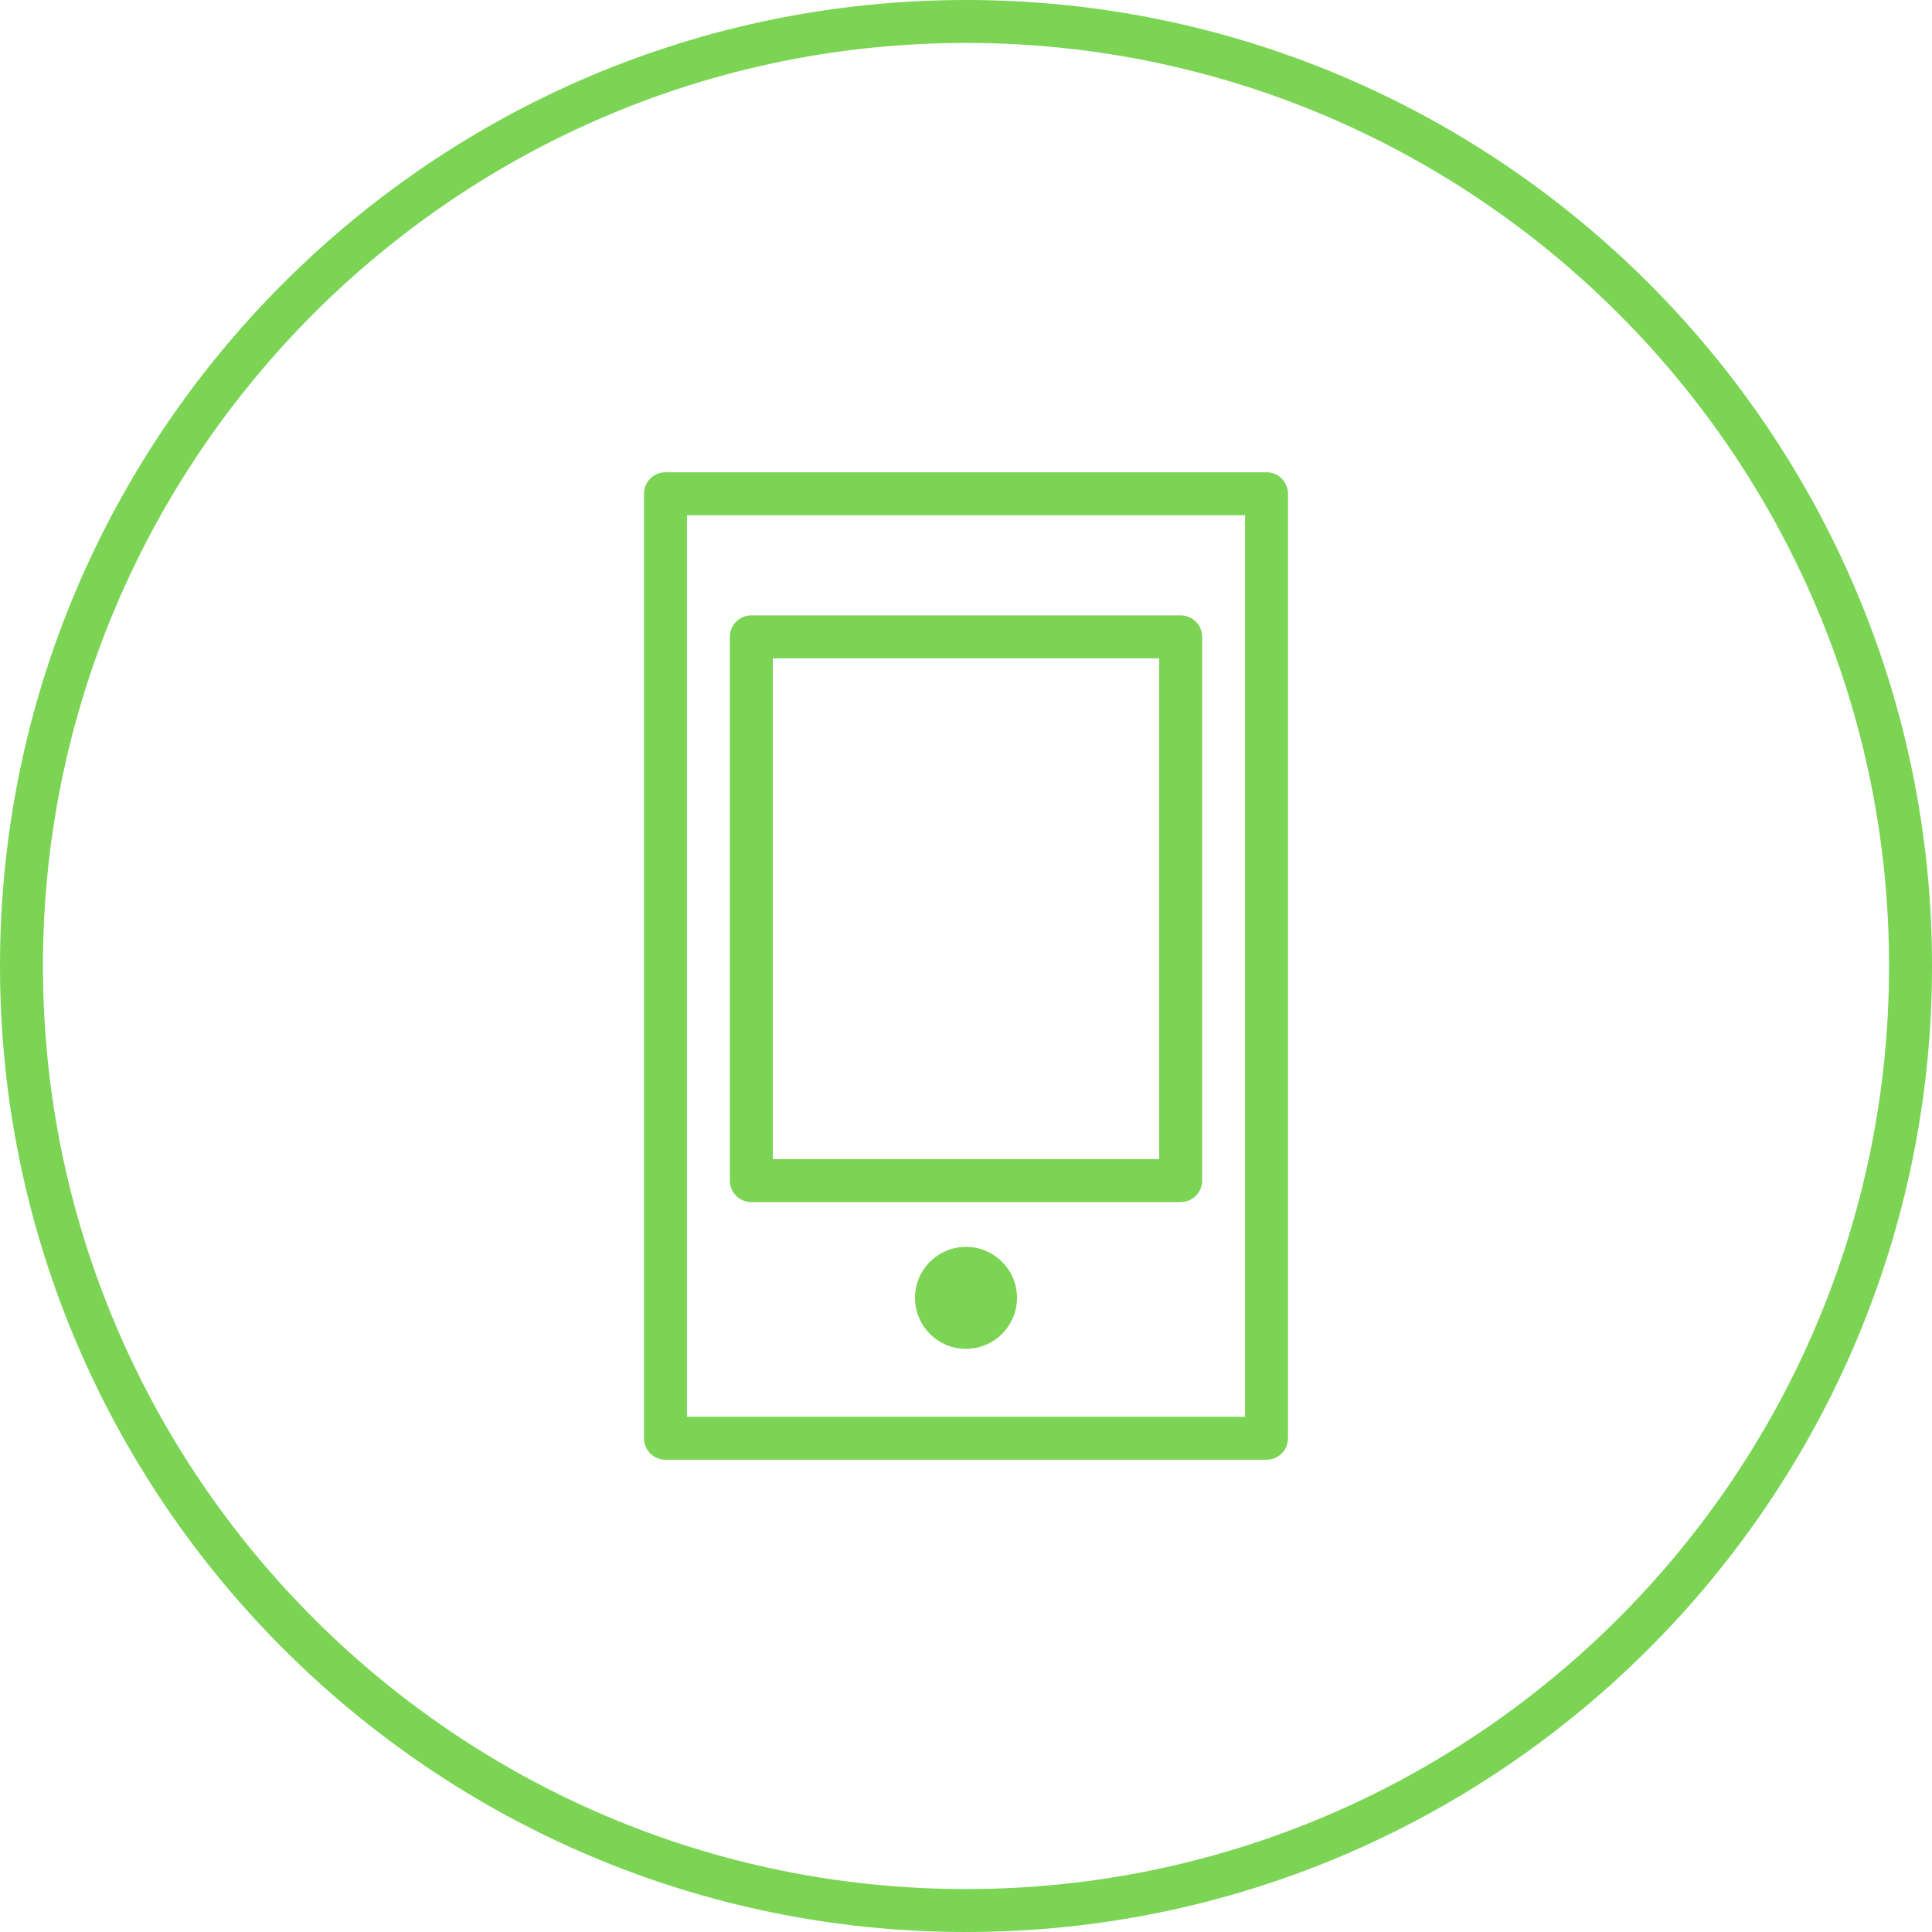 <?xml version="1.0" encoding="utf-8"?>
<!-- Generator: Adobe Illustrator 16.0.4, SVG Export Plug-In . SVG Version: 6.00 Build 0)  -->
<!DOCTYPE svg PUBLIC "-//W3C//DTD SVG 1.1//EN" "http://www.w3.org/Graphics/SVG/1.1/DTD/svg11.dtd">
<svg version="1.1" xmlns="http://www.w3.org/2000/svg" xmlns:xlink="http://www.w3.org/1999/xlink" x="0px" y="0px" width="100px"
	 height="100px" viewBox="0 0 100 100" enable-background="new 0 0 100 100" xml:space="preserve">
<g id="Layer_4">
	<g>
		<g>
			<path fill="#7BD454" d="M50,100C22.431,100,0,77.569,0,50C0,22.43,22.431,0,50,0s50,22.43,50,50C100,77.569,77.569,100,50,100
				L50,100z M50,2.222C23.654,2.222,2.223,23.656,2.223,50c0,26.346,21.432,47.778,47.777,47.778S97.777,76.346,97.777,50
				C97.777,23.656,76.346,2.222,50,2.222L50,2.222z"/>
		</g>
	</g>
</g>
<g id="Layer_3">
	<g>
		<g>
			<path fill="#7BD454" d="M65.556,75.556H34.444c-0.614,0-1.111-0.497-1.111-1.111V25.556c0-0.614,0.497-1.111,1.111-1.111h31.111
				c0.614,0,1.111,0.497,1.111,1.111v48.889C66.667,75.059,66.17,75.556,65.556,75.556L65.556,75.556z M35.556,73.333h28.889V26.667
				H35.556V73.333L35.556,73.333z"/>
		</g>
		<g>
			<path fill="#7BD454" d="M61.111,62.22H38.889c-0.614,0-1.111-0.496-1.111-1.11V32.964c0-0.614,0.497-1.111,1.111-1.111h22.223
				c0.614,0,1.111,0.497,1.111,1.111v28.145C62.223,61.724,61.726,62.22,61.111,62.22L61.111,62.22z M40,59.998h20V34.076H40V59.998
				L40,59.998z"/>
		</g>
		<path fill="#7BD454" d="M52.639,67.177c0,1.456-1.185,2.639-2.639,2.639c-1.458,0-2.639-1.183-2.639-2.639
			s1.181-2.639,2.639-2.639C51.454,64.538,52.639,65.721,52.639,67.177z"/>
	</g>
</g>
</svg>
